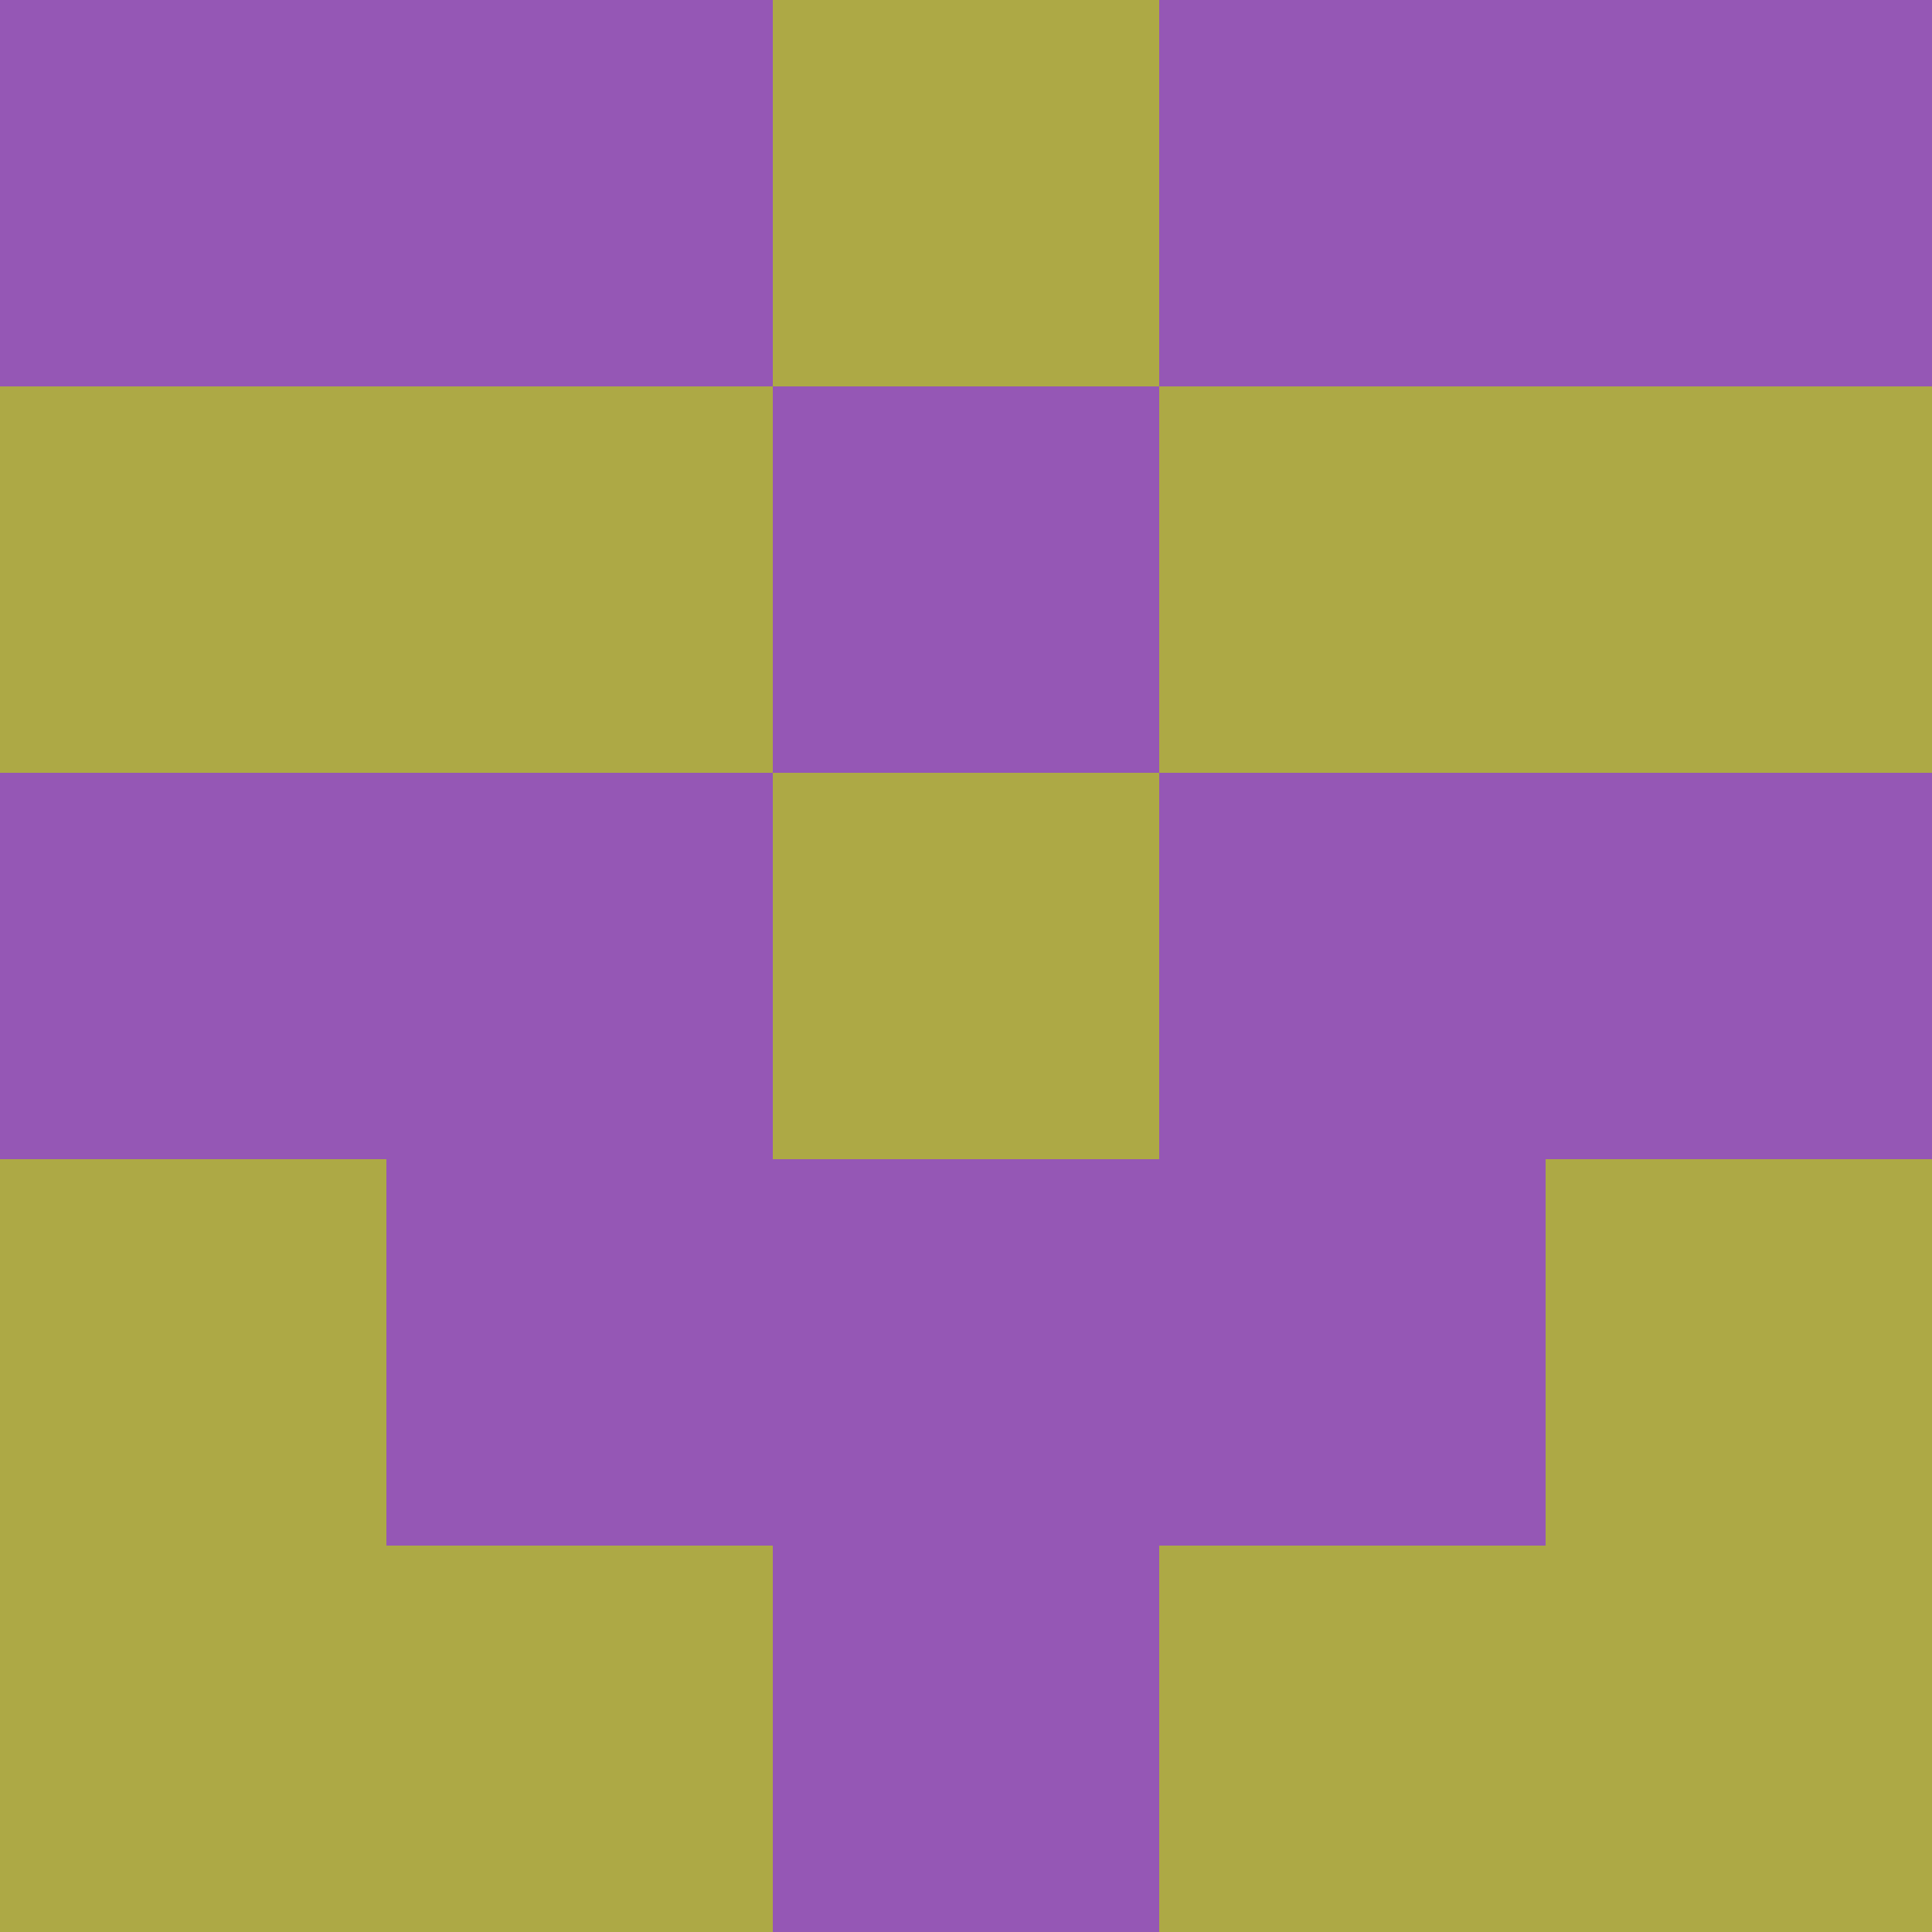 <?xml version="1.0" encoding="utf-8"?>
<!DOCTYPE svg PUBLIC "-//W3C//DTD SVG 20010904//EN"
        "http://www.w3.org/TR/2001/REC-SVG-20010904/DTD/svg10.dtd">

<svg viewBox="0 0 5 5"
     xmlns="http://www.w3.org/2000/svg"
     xmlns:xlink="http://www.w3.org/1999/xlink">

            <rect x ="0" y="0"
          width="1" height="1"
          fill="#9557B5"></rect>
        <rect x ="4" y="0"
          width="1" height="1"
          fill="#9557B5"></rect>
        <rect x ="1" y="0"
          width="1" height="1"
          fill="#9557B5"></rect>
        <rect x ="3" y="0"
          width="1" height="1"
          fill="#9557B5"></rect>
        <rect x ="2" y="0"
          width="1" height="1"
          fill="#ADA945"></rect>
                <rect x ="0" y="1"
          width="1" height="1"
          fill="#ADA945"></rect>
        <rect x ="4" y="1"
          width="1" height="1"
          fill="#ADA945"></rect>
        <rect x ="1" y="1"
          width="1" height="1"
          fill="#ADA945"></rect>
        <rect x ="3" y="1"
          width="1" height="1"
          fill="#ADA945"></rect>
        <rect x ="2" y="1"
          width="1" height="1"
          fill="#9557B5"></rect>
                <rect x ="0" y="2"
          width="1" height="1"
          fill="#9557B5"></rect>
        <rect x ="4" y="2"
          width="1" height="1"
          fill="#9557B5"></rect>
        <rect x ="1" y="2"
          width="1" height="1"
          fill="#9557B5"></rect>
        <rect x ="3" y="2"
          width="1" height="1"
          fill="#9557B5"></rect>
        <rect x ="2" y="2"
          width="1" height="1"
          fill="#ADA945"></rect>
                <rect x ="0" y="3"
          width="1" height="1"
          fill="#ADA945"></rect>
        <rect x ="4" y="3"
          width="1" height="1"
          fill="#ADA945"></rect>
        <rect x ="1" y="3"
          width="1" height="1"
          fill="#9557B5"></rect>
        <rect x ="3" y="3"
          width="1" height="1"
          fill="#9557B5"></rect>
        <rect x ="2" y="3"
          width="1" height="1"
          fill="#9557B5"></rect>
                <rect x ="0" y="4"
          width="1" height="1"
          fill="#ADA945"></rect>
        <rect x ="4" y="4"
          width="1" height="1"
          fill="#ADA945"></rect>
        <rect x ="1" y="4"
          width="1" height="1"
          fill="#ADA945"></rect>
        <rect x ="3" y="4"
          width="1" height="1"
          fill="#ADA945"></rect>
        <rect x ="2" y="4"
          width="1" height="1"
          fill="#9557B5"></rect>
        </svg>

